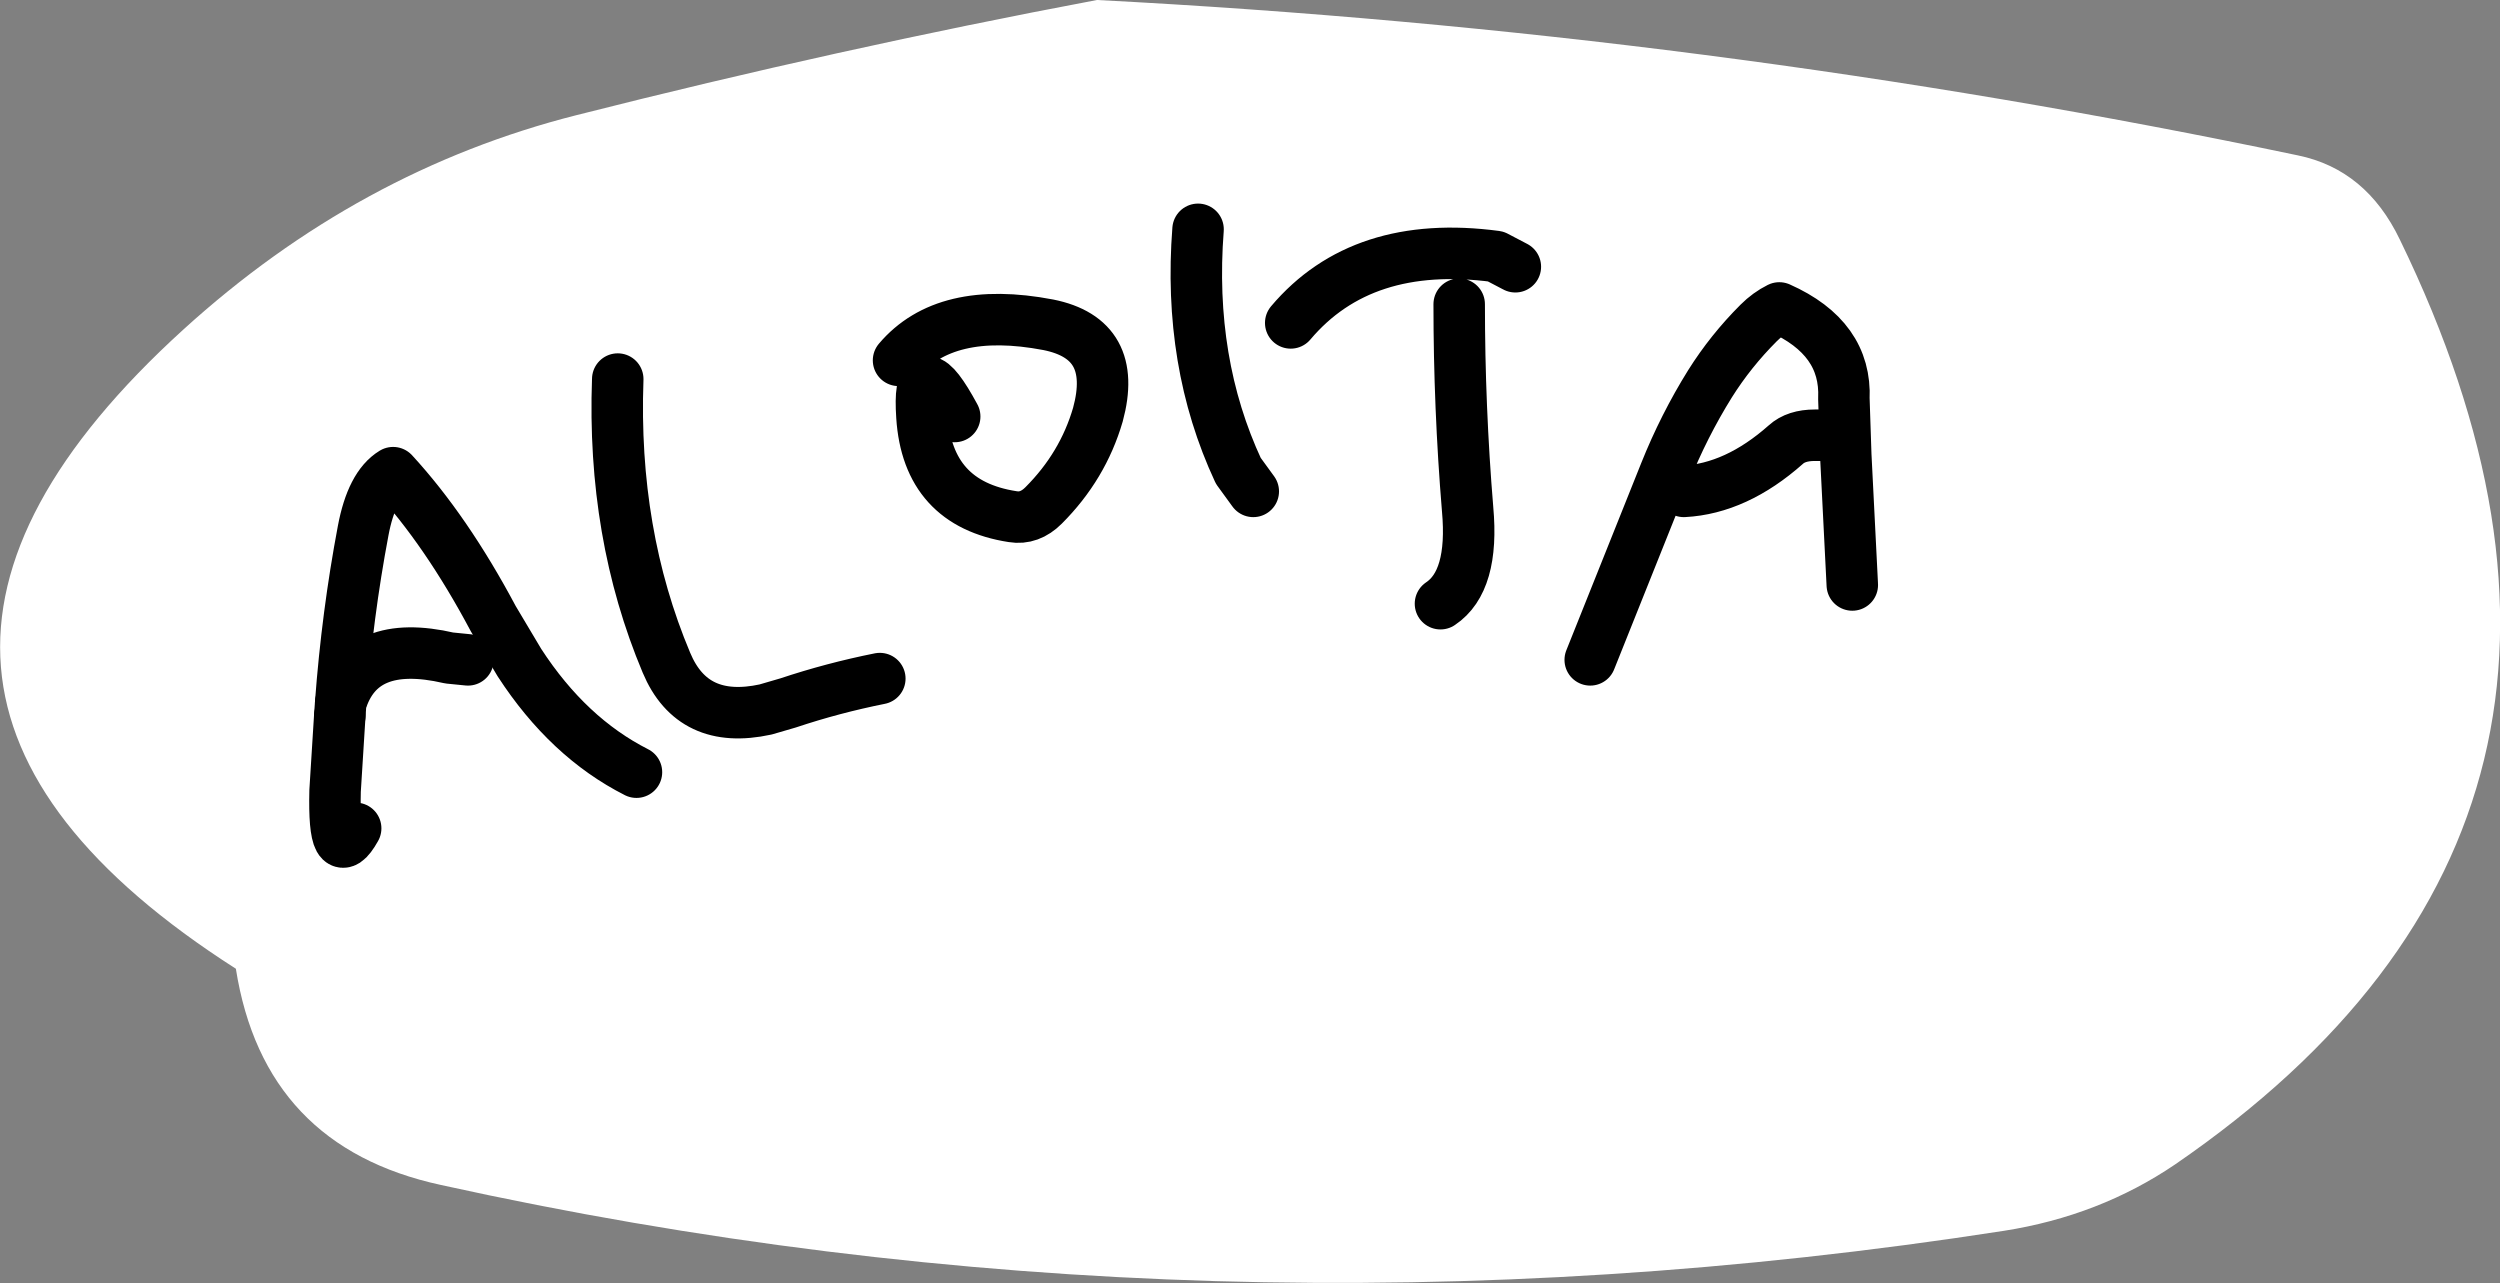 <?xml version="1.0" encoding="UTF-8" standalone="no"?>
<svg xmlns:ffdec="https://www.free-decompiler.com/flash" xmlns:xlink="http://www.w3.org/1999/xlink" ffdec:objectType="shape" height="68.55px" width="133.55px" xmlns="http://www.w3.org/2000/svg">
  <rect width="100%" height="100%" fill="#808080" stroke="none"/>
  <g transform="matrix(1.0, 0.0, 0.0, 1.0, 0.0, 34.25)">
    <path d="M30.8 -28.1 Q44.8 -31.65 58.6 -34.25 91.3 -32.55 122.75 -25.95 126.4 -25.2 128.2 -21.45 143.2 9.4 116.2 27.95 112.15 30.7 107.05 31.5 64.55 38.1 23.55 29.05 14.1 27.0 12.6 17.5 -11.1 2.35 9.8 -16.65 19.15 -25.15 30.8 -28.1 M34.0 7.0 Q30.35 5.15 27.75 1.15 L26.35 -1.2 Q23.85 -5.9 21.0 -9.0 19.85 -8.3 19.4 -5.9 18.55 -1.4 18.2 3.3 18.55 -1.4 19.4 -5.9 19.85 -8.3 21.0 -9.0 23.85 -5.9 26.35 -1.2 L27.75 1.15 Q30.35 5.15 34.0 7.0 M25.0 1.0 L24.0 0.9 Q19.25 -0.2 18.2 3.3 L18.15 4.0 18.2 3.3 Q19.25 -0.2 24.0 0.9 L25.0 1.0 M47.0 2.0 Q44.5 2.5 42.1 3.3 L40.9 3.65 Q37.0 4.5 35.6 1.15 32.7 -5.75 33.0 -14.0 32.7 -5.75 35.6 1.15 37.0 4.5 40.9 3.65 L42.1 3.3 Q44.5 2.5 47.0 2.0 M97.95 -11.0 L96.95 -11.0 Q95.95 -11.0 95.4 -10.5 92.75 -8.15 89.95 -8.0 92.75 -8.15 95.4 -10.5 95.95 -11.0 96.95 -11.0 L97.95 -11.0 M98.95 -3.0 L98.6 -9.95 98.5 -12.95 Q98.65 -16.2 95.05 -17.8 94.45 -17.5 93.95 -17.0 92.45 -15.5 91.35 -13.75 89.95 -11.5 88.95 -9.0 L84.95 1.0 88.95 -9.0 Q89.95 -11.5 91.35 -13.75 92.45 -15.5 93.95 -17.0 94.45 -17.5 95.05 -17.8 98.65 -16.2 98.5 -12.95 L98.6 -9.95 98.95 -3.0 M80.95 -20.0 L79.9 -20.55 Q72.75 -21.5 68.95 -17.0 72.75 -21.5 79.9 -20.55 L80.95 -20.0 M77.95 -18.0 Q77.95 -12.5 78.4 -7.05 78.75 -3.2 76.95 -2.0 78.75 -3.2 78.4 -7.05 77.95 -12.5 77.95 -18.0 M66.95 -8.0 L66.15 -9.1 Q63.45 -14.9 64.0 -22.0 63.45 -14.9 66.15 -9.1 L66.95 -8.0 M48.0 -15.0 Q50.5 -17.95 56.0 -16.9 59.75 -16.15 58.65 -12.1 57.85 -9.35 55.75 -7.25 55.0 -6.5 54.1 -6.65 49.55 -7.35 49.25 -12.0 49.0 -15.7 51.0 -12.0 49.0 -15.7 49.25 -12.0 49.55 -7.35 54.1 -6.65 55.0 -6.5 55.75 -7.25 57.85 -9.35 58.65 -12.1 59.75 -16.15 56.0 -16.9 50.5 -17.95 48.0 -15.0 M18.15 4.0 L17.9 8.0 Q17.8 12.15 19.0 10.0 17.8 12.15 17.9 8.0 L18.15 4.0" fill="#ffffff" fill-rule="evenodd" stroke="none"/>
    <path d="M18.2 3.3 Q18.55 -1.4 19.4 -5.9 19.85 -8.3 21.0 -9.0 23.85 -5.9 26.35 -1.2 L27.75 1.15 Q30.35 5.15 34.0 7.0 M19.0 10.0 Q17.8 12.15 17.9 8.0 L18.15 4.0" fill="none" stroke="#000000" stroke-linecap="round" stroke-linejoin="round" stroke-width="2.75"/>
    <path d="M51.0 -12.0 Q49.0 -15.7 49.25 -12.0 49.55 -7.35 54.1 -6.65 55.0 -6.5 55.75 -7.25 57.85 -9.35 58.65 -12.1 59.75 -16.15 56.0 -16.9 50.5 -17.95 48.0 -15.0 M64.0 -22.0 Q63.45 -14.9 66.15 -9.1 L66.95 -8.0 M76.95 -2.0 Q78.75 -3.2 78.4 -7.05 77.95 -12.5 77.95 -18.0 M68.95 -17.0 Q72.75 -21.5 79.9 -20.55 L80.95 -20.0 M84.95 1.0 L88.95 -9.0 Q89.95 -11.5 91.35 -13.75 92.45 -15.5 93.95 -17.0 94.45 -17.5 95.05 -17.8 98.65 -16.2 98.5 -12.95 L98.6 -9.95 98.95 -3.0 M89.95 -8.0 Q92.75 -8.15 95.4 -10.5 95.95 -11.0 96.95 -11.0 L97.95 -11.0 M33.0 -14.0 Q32.7 -5.75 35.6 1.15 37.0 4.5 40.9 3.65 L42.1 3.3 Q44.5 2.5 47.0 2.0 M18.15 4.0 L18.2 3.3 Q19.25 -0.2 24.0 0.9 L25.0 1.0" fill="none" stroke="#000000" stroke-linecap="round" stroke-linejoin="round" stroke-width="2.75"/>
  </g>
</svg>
